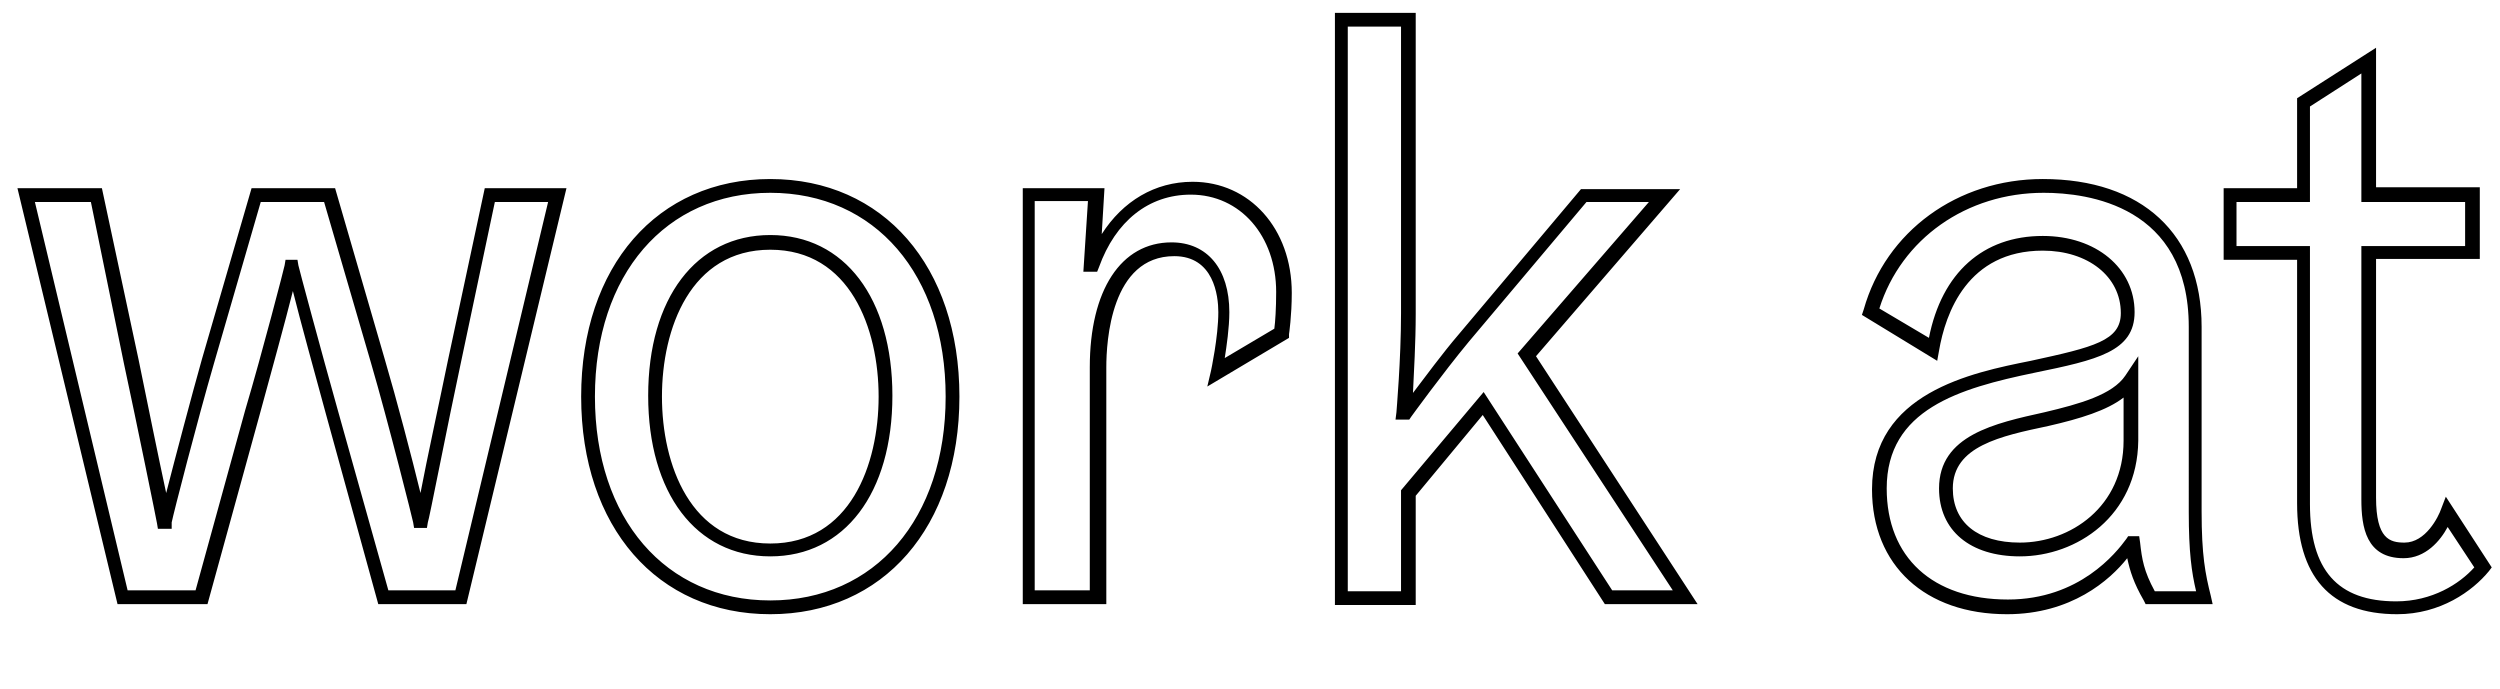 <svg version="1.1" id="Layer_1" class="logo logo--work" xmlns="http://www.w3.org/2000/svg" xmlns:xlink="http://www.w3.org/1999/xlink" x="0px" y="0px"
	 viewBox="0 0 272.3 75" style="enable-background:new 0 0 272.3 75;" xml:space="preserve">
<path class="st0" d="M261.1,66.9c-7.3,0-10.9-4.1-10.9-12.1V28.3h-8v-7.8h8v-9.8l8.6-5.5v15.2h11.3v7.8h-11.3v26
	c0,4.5,1.5,4.9,3.1,4.9c2.3,0,3.7-2.8,4-3.7l0.5-1.3l5,7.7l-0.3,0.4C269.3,64.4,265.8,66.9,261.1,66.9z M243.6,26.8h8v28.1
	c0,7.2,3,10.6,9.4,10.6c3.9,0,6.9-1.9,8.5-3.7l-2.9-4.4c-0.8,1.5-2.4,3.4-4.8,3.4c-4.1,0-4.6-3.4-4.6-6.4V26.8h11.3V22h-11.3V8
	l-5.6,3.6V22h-8V26.8z M218.6,66.9c-8.9,0-14.7-5.3-14.7-13.6c0-10.5,10.8-12.7,17.3-14c6.9-1.5,9.8-2.2,9.8-5.2
	c0-4-3.6-6.8-8.5-6.8c-8.2,0-10.6,6.8-11.3,10.9l-0.2,1.1l-8.2-5l0.2-0.6c2.4-8.5,10.2-14.2,19.5-14.2c10.8,0,17.3,6,17.3,16.1v20.1
	c0,4.8,0.4,6.8,1,9.2l0.2,0.9h-7.3l-0.2-0.4c-1.1-1.9-1.5-3.2-1.8-4.6C229.8,63.2,225.6,66.9,218.6,66.9z M222.5,25.7
	c5.8,0,10,3.5,10,8.3c0,4.3-4.1,5.2-10.9,6.6c-8.2,1.7-16.1,4-16.1,12.6c0,7.5,5,12.1,13.2,12.1c7.8,0,11.8-5.1,12.9-6.6l0.2-0.3
	h1.2l0.1,0.7c0.2,1.8,0.4,3.1,1.6,5.3h4.5c-0.5-2.1-0.8-4.3-0.8-8.6V35.6c0-13.2-11-14.6-15.8-14.6c-8.4,0-15.5,5-17.9,12.6l5.4,3.2
	C211.5,29.7,216,25.7,222.5,25.7z M83.9,66.9c-12.3,0-20.6-9.5-20.6-23.7s8.3-23.7,20.6-23.7c12.3,0,20.6,9.5,20.6,23.7
	S96.2,66.9,83.9,66.9z M83.9,21c-11.4,0-19.1,8.9-19.1,22.2s7.7,22.2,19.1,22.2S103,56.5,103,43.2S95.3,21,83.9,21z M184.9,65.8
	h-10.1l-13.3-20.6l-7.3,8.8v11.9h-8.8V1.4h8.8v32.8c0,3.1-0.2,6.4-0.3,8.6c1.3-1.7,3.2-4.3,5-6.4l13.3-15.8h10.8l-15.7,18.2
	L184.9,65.8z M175.6,64.3h6.6l-16.9-25.8L179.6,22h-6.8l-12.8,15.2c-2.9,3.5-6.3,8.2-6.3,8.2l-0.2,0.3H152l0.1-0.8
	c0-0.1,0.5-5.7,0.5-10.8V2.9h-5.8v61.5h5.8V53.4l9-10.7L175.6,64.3z M120.2,65.8h-8.8V20.5h8.9l-0.3,5c2.3-3.6,5.8-5.7,9.9-5.7
	c6.2,0,10.8,5.1,10.8,12.1c0,2.5-0.3,4.5-0.3,4.5l0,0.4l-8.9,5.3l0.4-1.7c0,0,0.8-3.7,0.8-6.4c0-1.8-0.5-6.1-4.8-6.1
	c-6.9,0-7.4,9.3-7.4,12.1V65.8z M112.9,64.3h5.8V40c0-8.4,3.4-13.6,8.9-13.6c3.9,0,6.3,2.9,6.3,7.6c0,1.7-0.3,3.7-0.5,5l5.4-3.2
	c0.1-0.7,0.2-2.2,0.2-4c0-6.1-3.9-10.6-9.3-10.6c-4.6,0-8.2,2.9-10,7.9l-0.2,0.5h-1.5l0.5-7.7h-5.8V64.3z M50.8,65.8h-9.6l-5.7-20.7
	c-1.2-4.4-2.8-10.2-3.6-13.4c-0.8,3.2-2.4,9-3.6,13.4l-5.7,20.7h-9.8L1.9,20.5h9.2l4,18.7c0.9,4.4,2.2,10.8,3,14.5
	c1-3.9,2.8-10.7,3.9-14.6l5.4-18.6h9.1l5.4,18.6c1.3,4.4,3,10.9,3.9,14.6c0.7-3.7,2.1-10.1,3-14.5l4-18.7h8.9L50.8,65.8z M42.3,64.3
	h7.3L59.7,22h-5.8l-3.7,17.5c-1.4,6.5-3.5,17.3-3.6,17.4l-0.1,0.6h-1.4L45,56.9c0-0.1-2.7-10.9-4.6-17.4L35.3,22h-6.9l-5.1,17.6
	c-1.8,6.2-4.4,16.3-4.6,17.3v0.7h-1.5l-0.1-0.6c0-0.1-2.2-10.9-3.6-17.4L9.9,22H3.8l10.1,42.3h7.4l5.4-19.6C28.6,38.3,31,29,31,28.9
	l0.1-0.6h1.3l0.1,0.6c0,0.1,2.5,9.4,4.3,15.8L42.3,64.3z M220,60.6c-5.4,0-8.8-2.8-8.8-7.4c0-5.8,6.1-7.1,11.5-8.3
	c3.8-0.9,7.4-1.9,8.8-4l1.4-2.1V48C232.8,56.2,226.2,60.6,220,60.6z M231.3,43.3c-1.8,1.4-4.7,2.3-8.2,3.1
	c-5.2,1.1-10.4,2.2-10.4,6.8c0,3.7,2.7,5.9,7.3,5.9c5.5,0,11.3-3.9,11.3-11.1V43.3z M83.9,60.6c-8.1,0-13.3-6.9-13.3-17.5
	s5.2-17.5,13.3-17.5c8.1,0,13.3,6.9,13.3,17.5S92,60.6,83.9,60.6z M83.9,27.2c-8.7,0-11.8,8.6-11.8,16s3.1,16,11.8,16
	c8.7,0,11.8-8.6,11.8-16S92.6,27.2,83.9,27.2z"/>
</svg>
